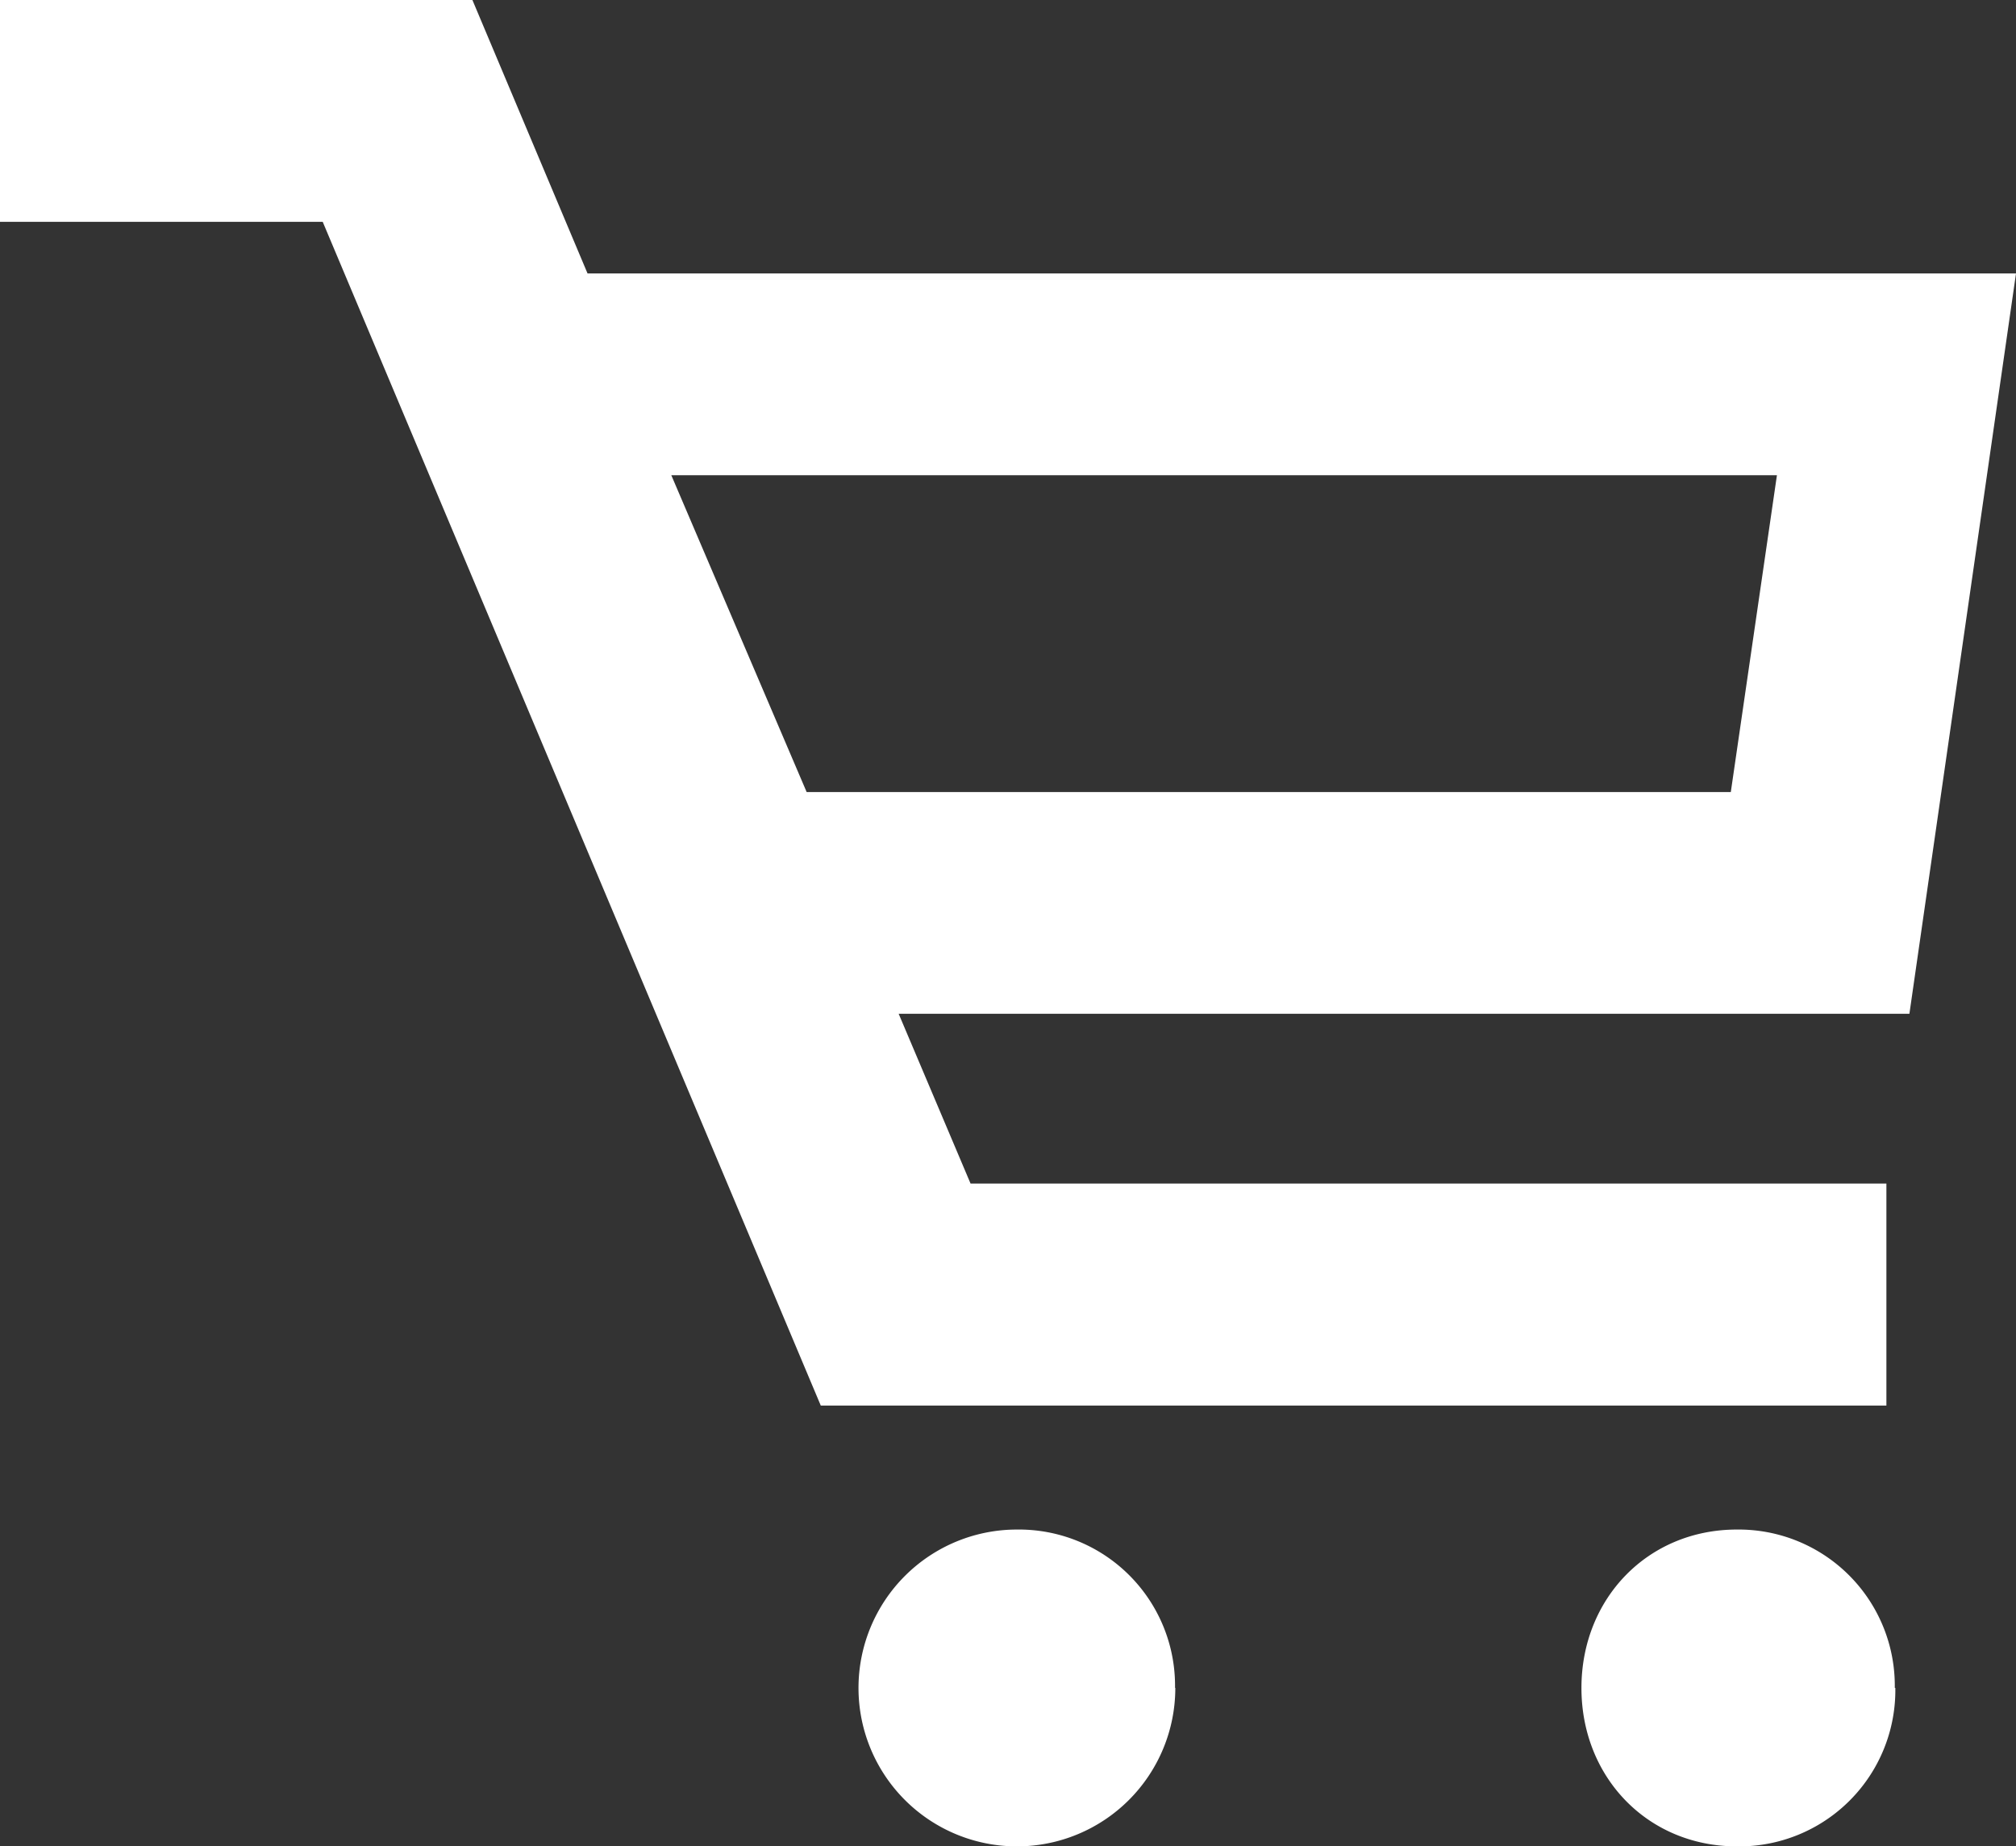 <svg id="Layer_1" data-name="Layer 1" xmlns="http://www.w3.org/2000/svg" viewBox="0 0 372.39 341"><rect x="0" y="0" width="372.39" height="341" fill="#333333" stroke="none"/><defs><style>.cls-1{fill:#fff;}</style></defs><path class="cls-1" d="M383.7,215.64H197L210.28,247H379.45v41H182.61l-92-218.64H31v-41h87.25l21.28,50.54H403.39ZM155,116.16l25,58.52H350.71l8.52-58.52Zm93.1,224a29.26,29.26,0,1,1-29.26-29.26A28.85,28.85,0,0,1,248.05,340.13Zm133,0a28.85,28.85,0,0,1-29.26,29.26c-16.49,0-28.72-12.77-28.72-29.26s12.23-29.26,28.72-29.26A28.85,28.85,0,0,1,381,340.13Z" transform="translate(-31 -28.39)"/></svg>